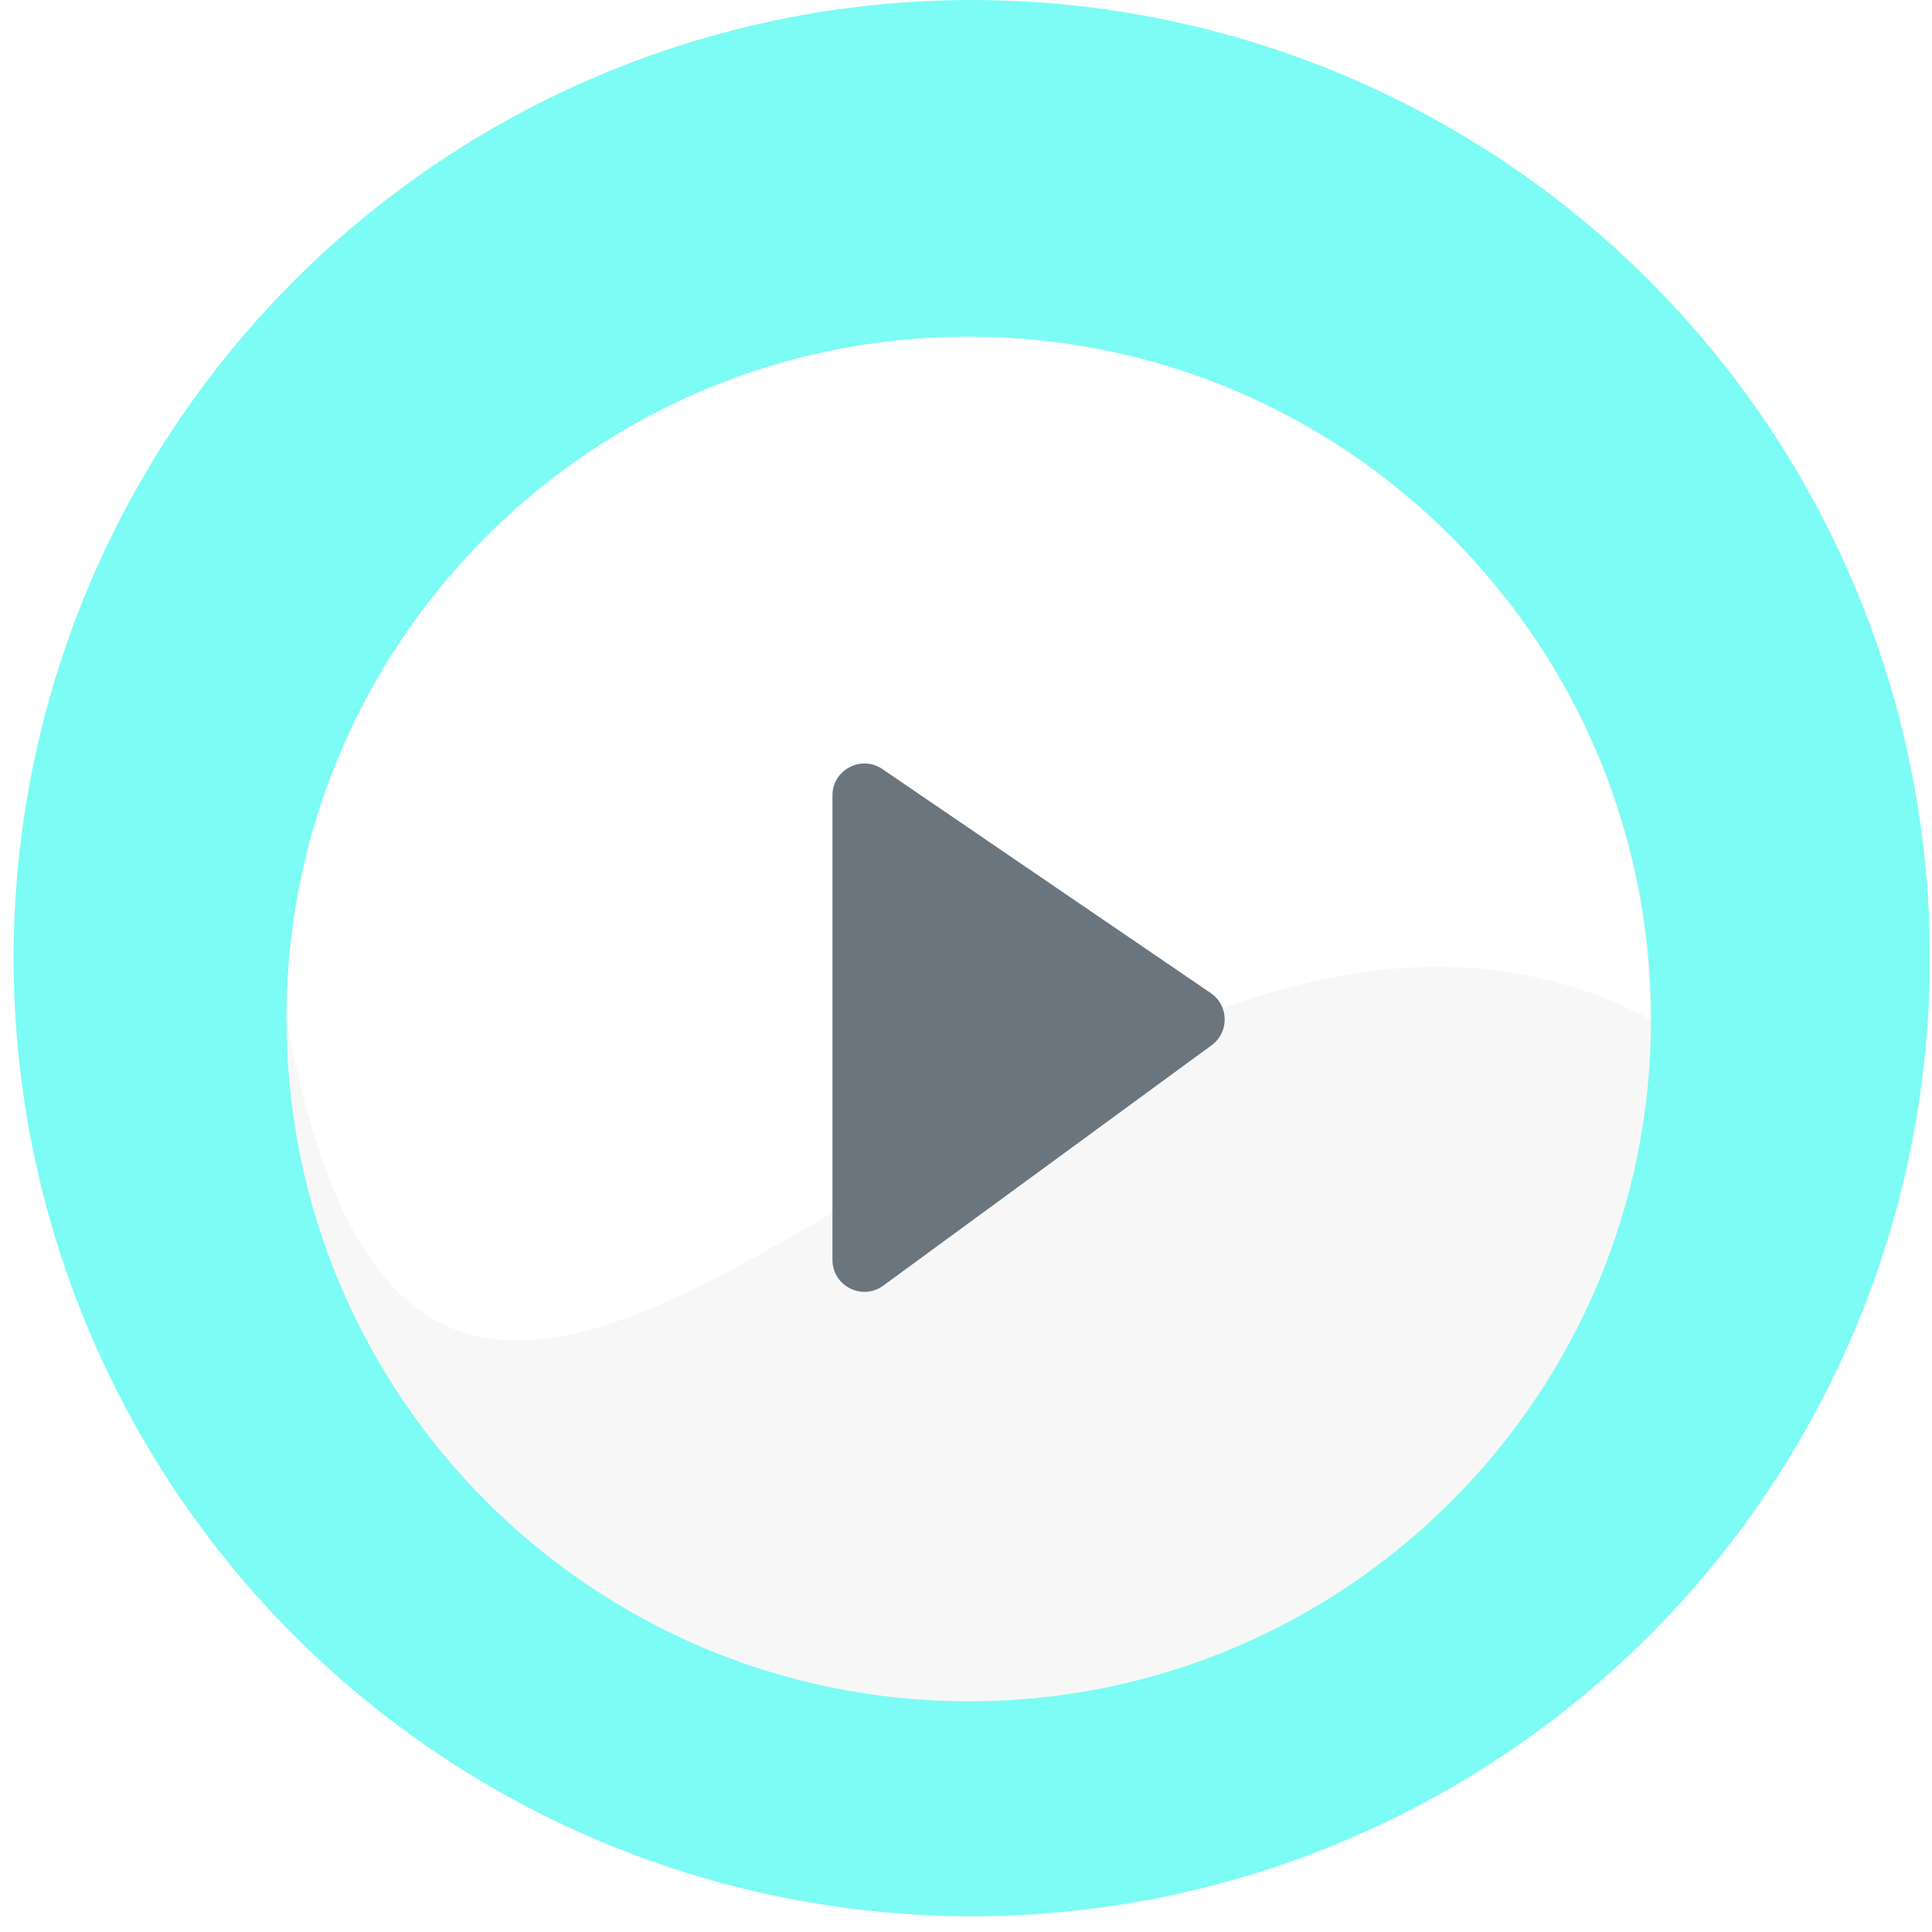 <svg width="121" height="121" viewBox="0 0 121 121" fill="none" xmlns="http://www.w3.org/2000/svg">
<circle cx="60.859" cy="60.007" r="60.007" fill="#7CFCF4"/>
<g filter="url(#filter0_d)">
<path d="M60.673 102.552C84.272 102.552 103.403 83.421 103.403 59.822C103.403 36.223 84.272 17.092 60.673 17.092C37.075 17.092 17.944 36.223 17.944 59.822C17.944 83.421 37.075 102.552 60.673 102.552Z" fill="#F7F7F7"/>
<path d="M103.334 59.822C67.024 40.77 27.746 113.458 17.944 59.822C17.944 36.214 37.065 17.092 60.673 17.092C84.282 17.092 103.334 36.214 103.334 59.822Z" fill="white"/>
<path d="M55.264 44.167C53.936 43.262 52.137 44.212 52.137 45.819V74.905C52.137 76.543 53.997 77.486 55.318 76.519L75.884 61.462C76.998 60.646 76.97 58.974 75.829 58.196L55.264 44.167Z" fill="#6B757E"/>
</g>
<defs>
<filter id="filter0_d" x="13.944" y="17.092" width="93.459" height="93.459" filterUnits="userSpaceOnUse" color-interpolation-filters="sRGB">
<feFlood flood-opacity="0" result="BackgroundImageFix"/>
<feColorMatrix in="SourceAlpha" type="matrix" values="0 0 0 0 0 0 0 0 0 0 0 0 0 0 0 0 0 0 127 0"/>
<feOffset dy="4"/>
<feGaussianBlur stdDeviation="2"/>
<feColorMatrix type="matrix" values="0 0 0 0 0 0 0 0 0 0 0 0 0 0 0 0 0 0 0.25 0"/>
<feBlend mode="normal" in2="BackgroundImageFix" result="effect1_dropShadow"/>
<feBlend mode="normal" in="SourceGraphic" in2="effect1_dropShadow" result="shape"/>
</filter>
</defs>
</svg>
